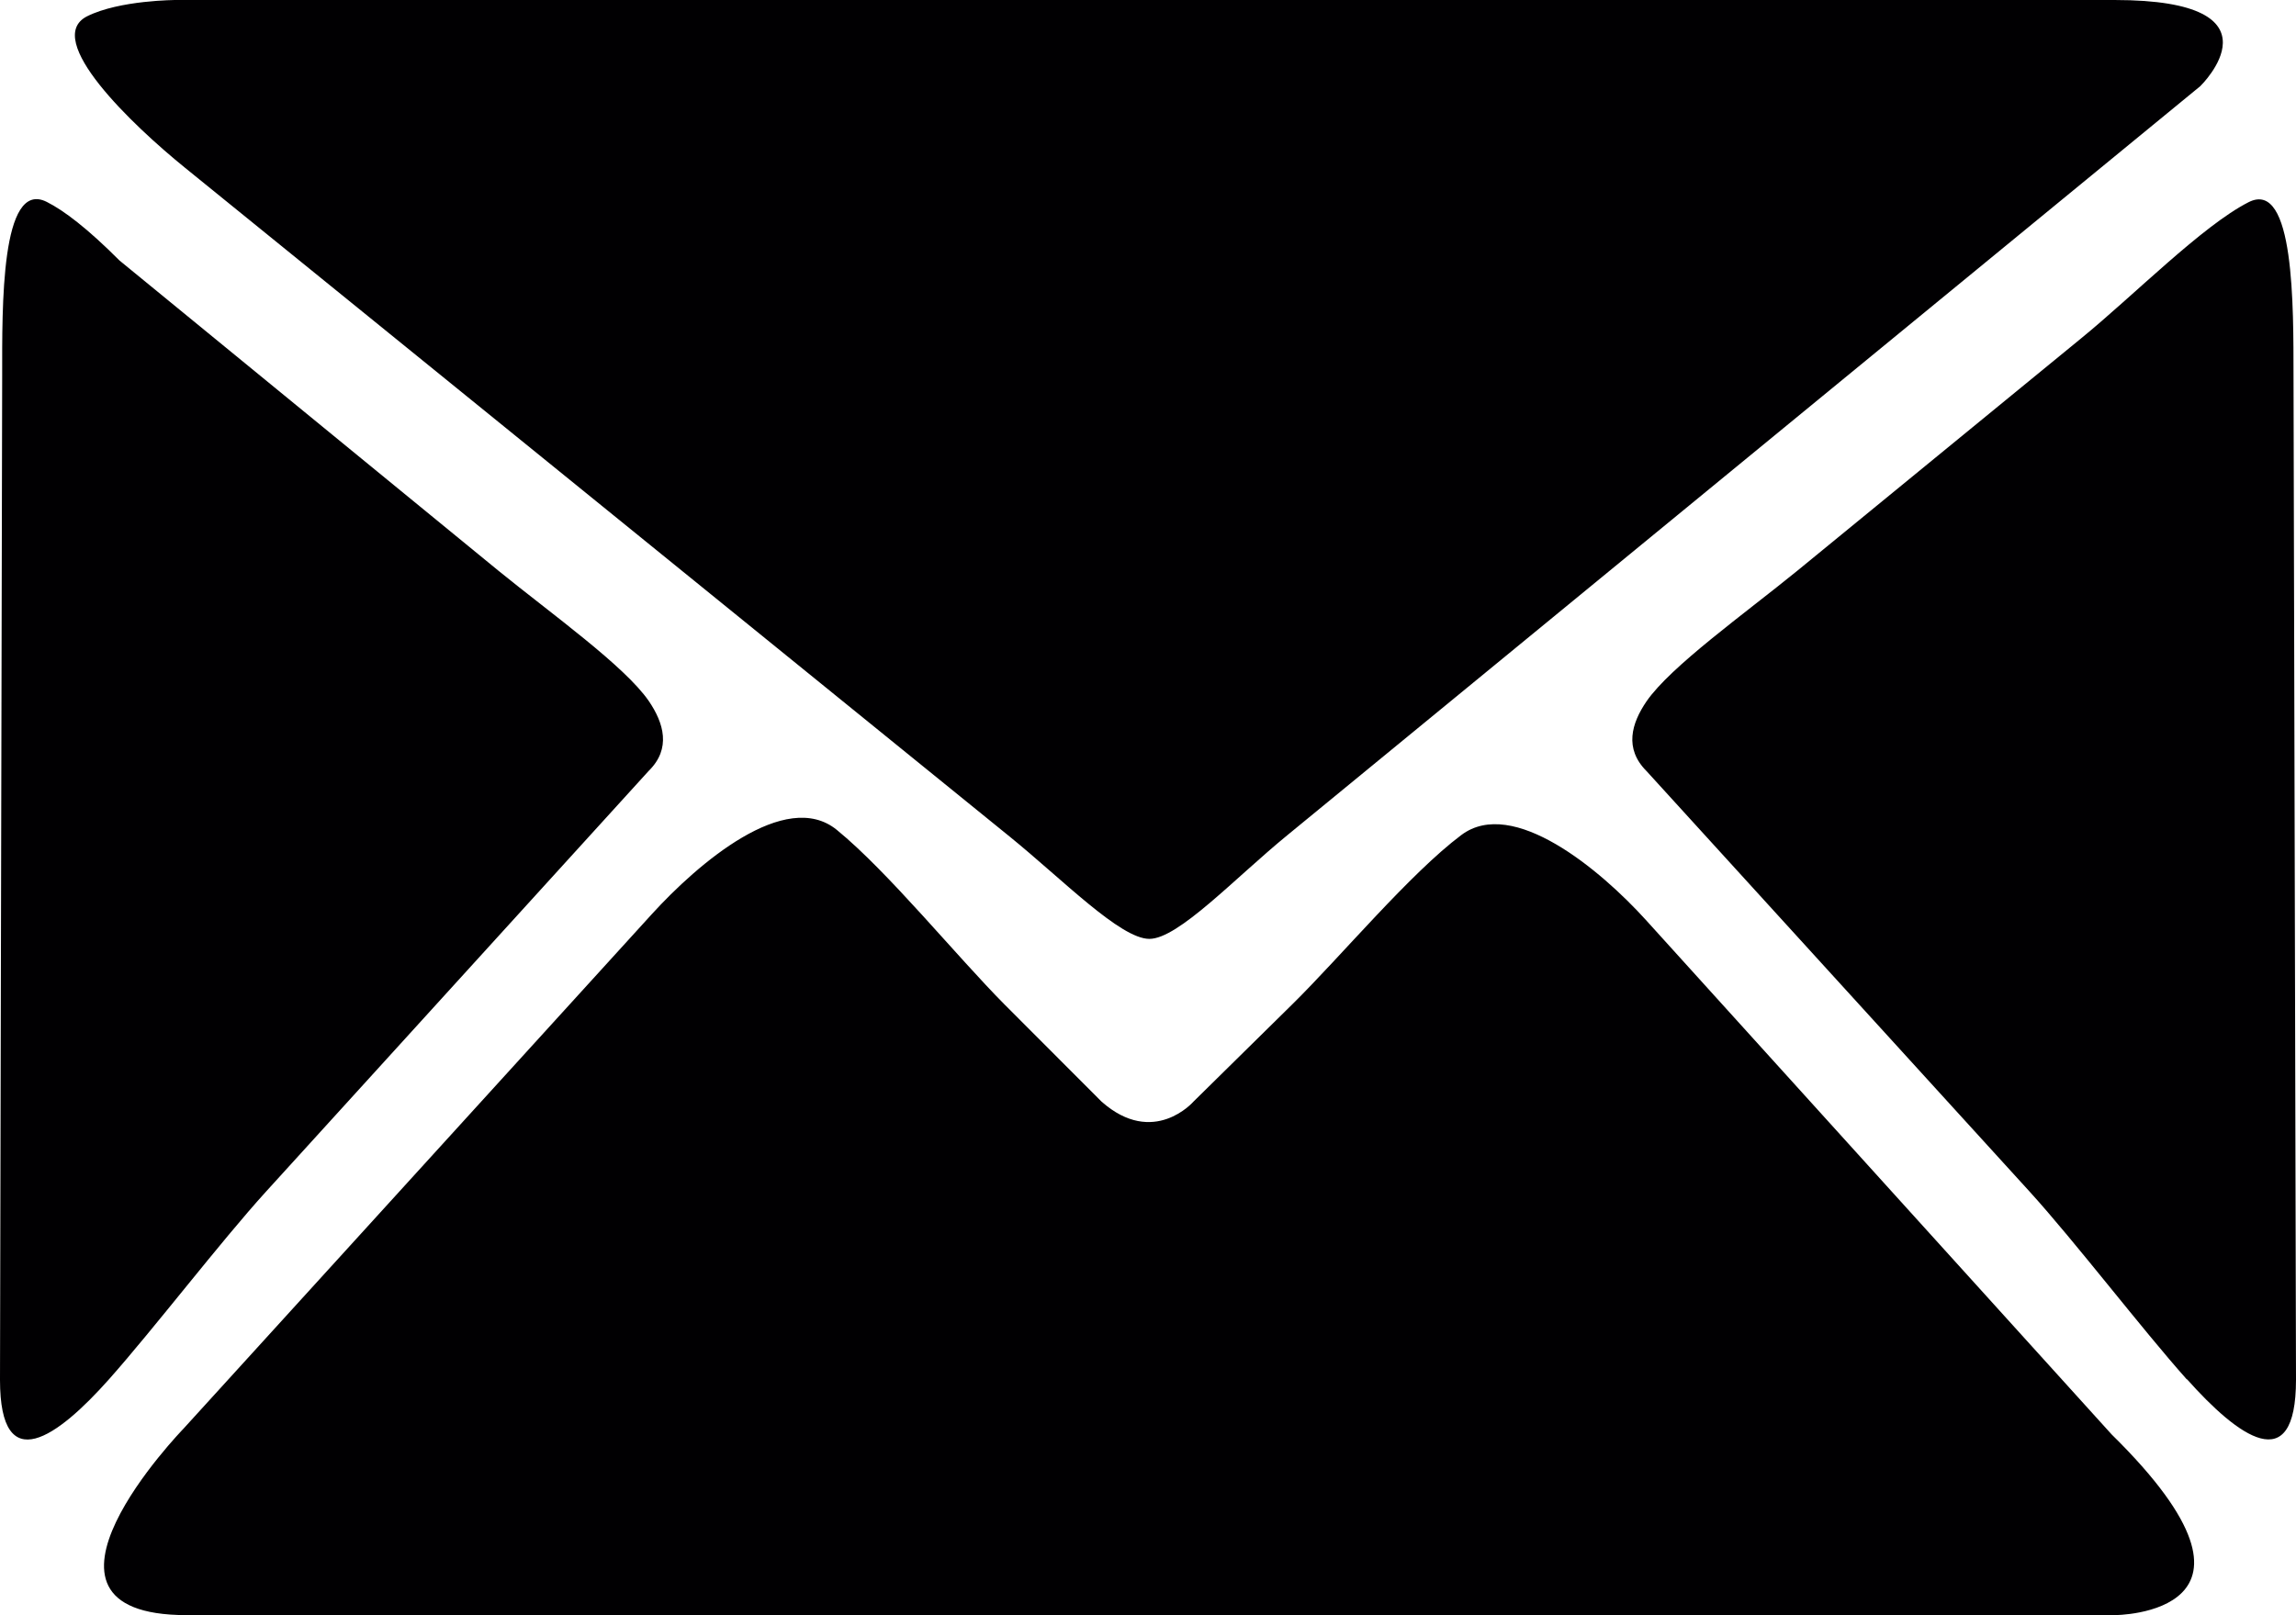 <svg xmlns="http://www.w3.org/2000/svg" viewBox="0 0 305.62 215.05"><defs><clipPath id="a"><path fill="none" d="M0 0h305.62v215.05H0z"/></clipPath></defs><g clip-path="url(#a)"><path d="M24.82 215.05c-24.46 0-.4-24.82-.4-24.82l62.36-68.53c6.07-6.66 17.77-16.78 24.61-11.2s16 16.89 22.35 23.27l12.89 12.91c6.92 6.12 12.23 0 12.23 0l13.2-13c6.42-6.33 15.61-17.36 22.46-22.5s18.51 4.63 24.56 11.31l62 68.5c24.47 24.06.4 24.06.4 24.06zm10.58-56.38c-6.06 6.67-14.92 18.26-20.91 25C7.73 191.27 0 197 0 183.73L.29 50c0-9-.22-26.2 5.93-23.12 2.29 1.15 5.43 3.54 9.68 7.8L66.36 76c7 5.7 16.8 12.68 20 17.34 2 2.93 3 6.34 0 9.29zm136-47.5c-7 5.72-14.54 13.83-18.4 13.84s-11.58-7.92-18.58-13.6L24.63 22.34c-7-5.67-19-17.1-13.06-20.16C15.9 0 23.46 0 23.46 0h258c23.23 0 11.42 11.47 11.42 11.47zm119.69 72.5c-6-6.73-14.86-18.33-20.92-25l-51-56c-3-3-2-6.36 0-9.29 3.21-4.65 13-11.63 20-17.33l37.85-31c7-5.71 16.14-15 22.29-18.13S305.27 41 305.29 50l.33 133.7c0 13.31-7.74 7.54-14.51-.06" fill="#010002"/></g></svg>